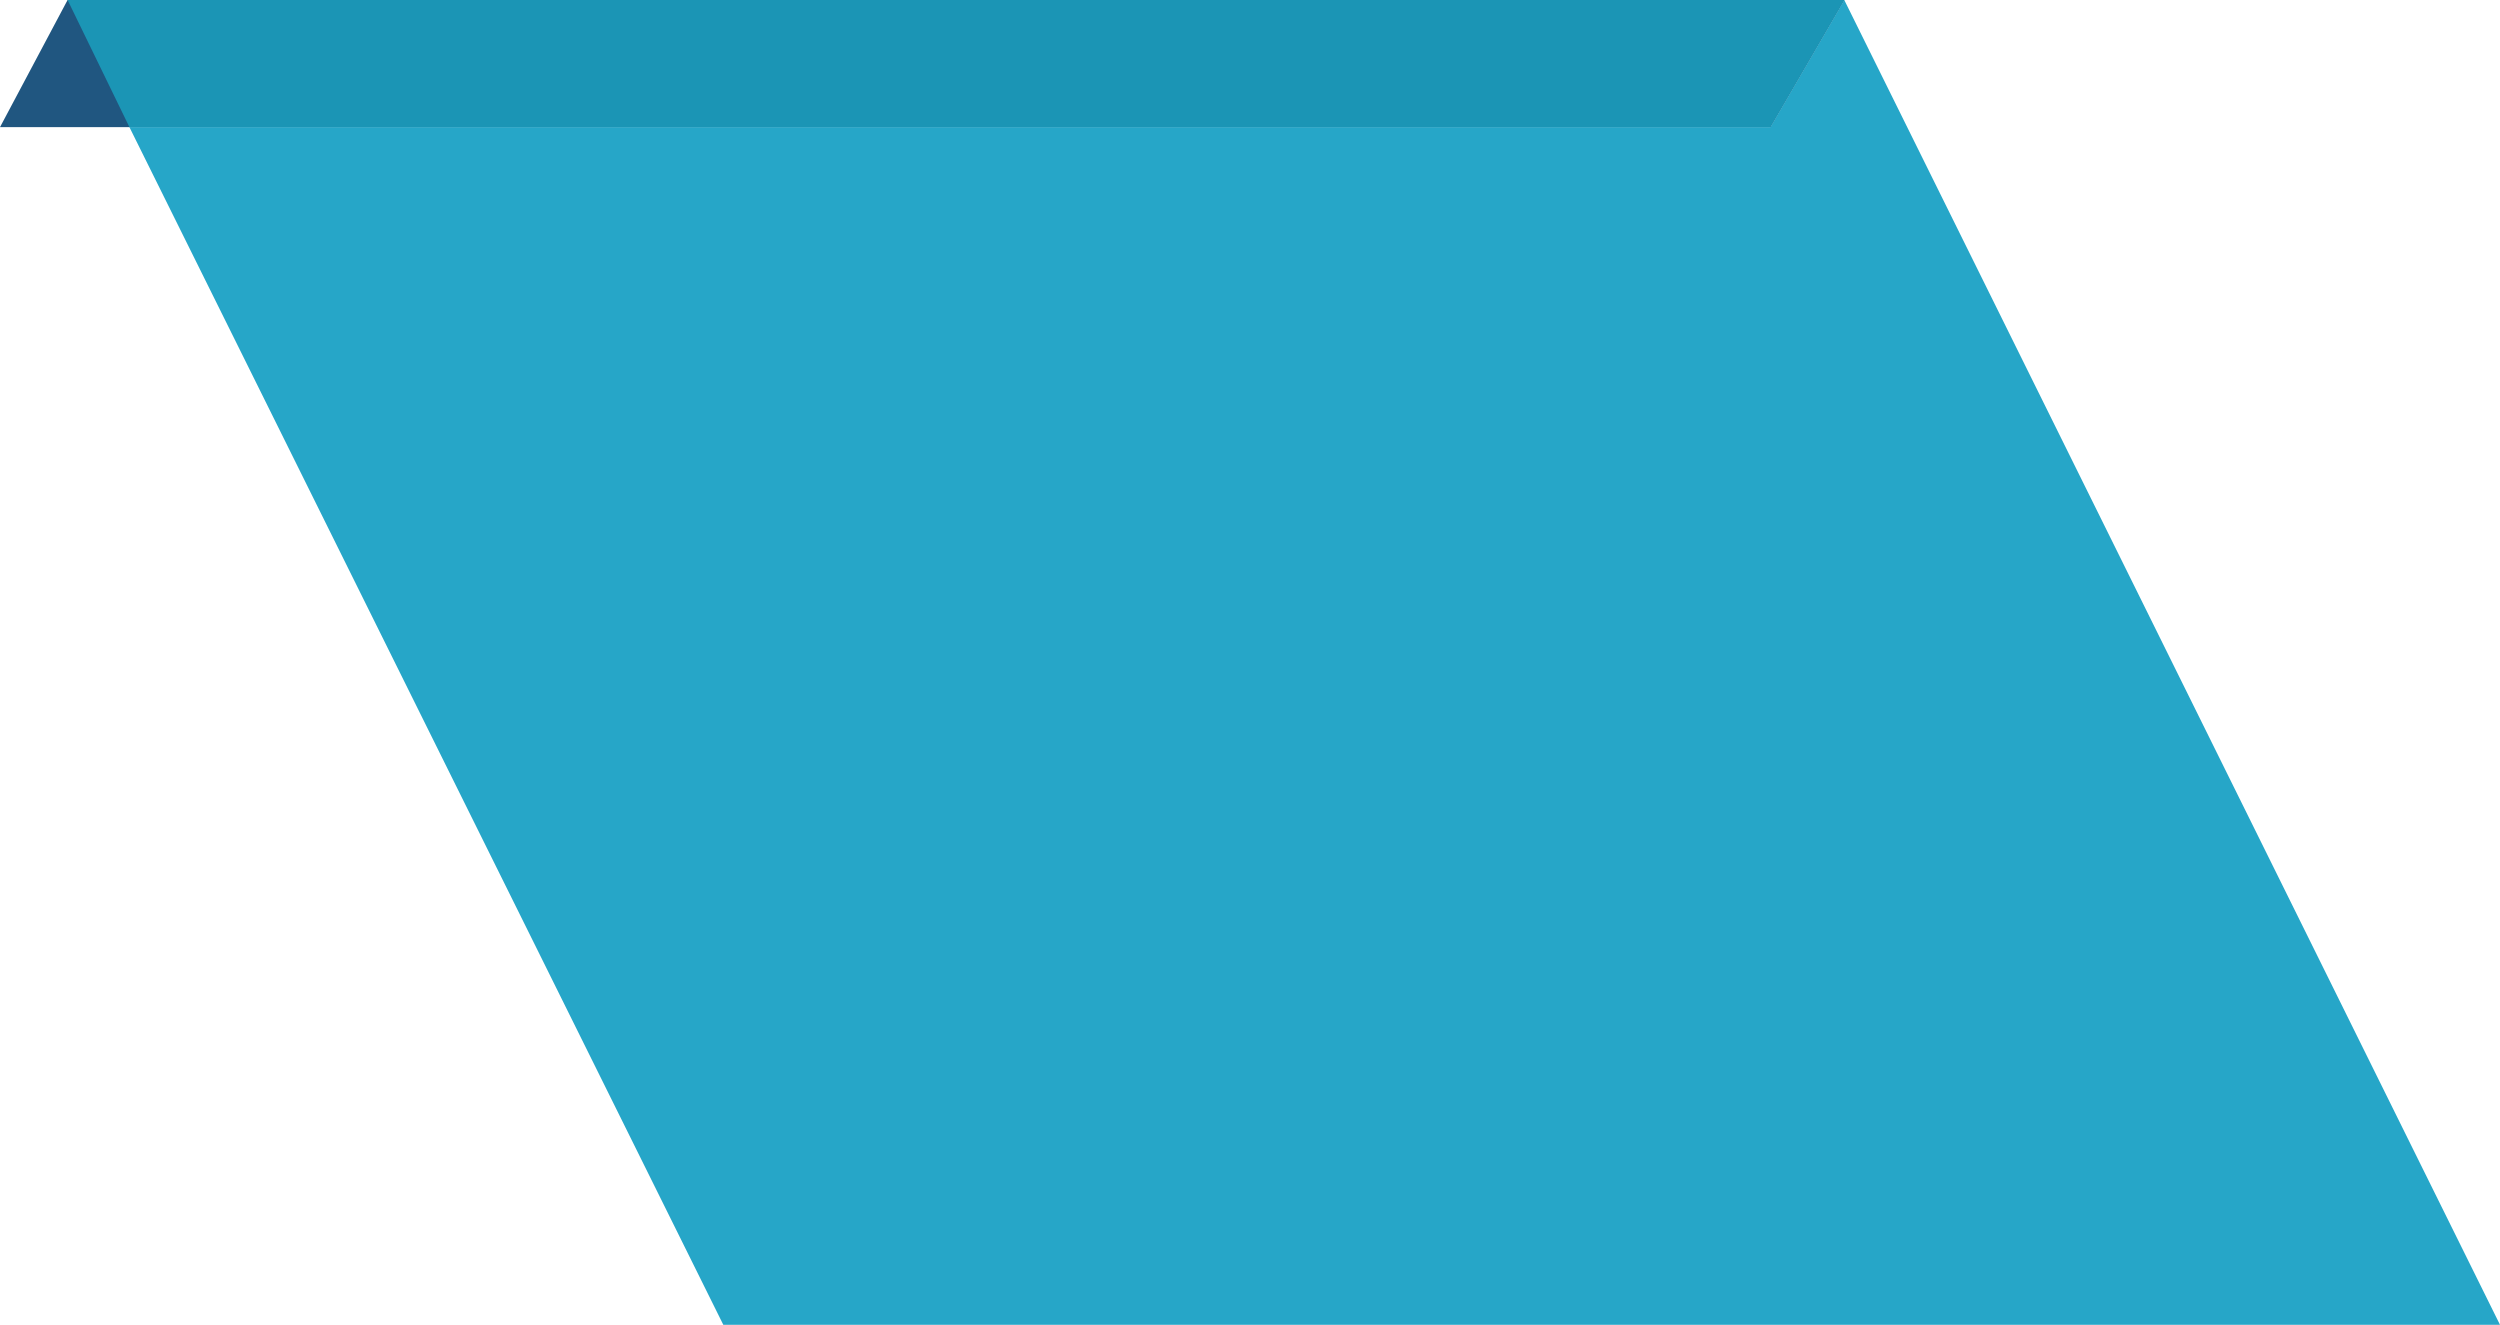 <?xml version="1.0" encoding="utf-8"?>
<!-- Generator: Adobe Illustrator 16.0.0, SVG Export Plug-In . SVG Version: 6.00 Build 0)  -->
<!DOCTYPE svg PUBLIC "-//W3C//DTD SVG 1.1//EN" "http://www.w3.org/Graphics/SVG/1.1/DTD/svg11.dtd">
<svg version="1.1" id="Layer_1" xmlns="http://www.w3.org/2000/svg" xmlns:xlink="http://www.w3.org/1999/xlink" x="0px" y="0px"
	 width="690.654px" height="365.996px" viewBox="0 0 690.654 365.996" enable-background="new 0 0 690.654 365.996"
	 xml:space="preserve">
<g id="TRHS_BAR_1_">
	<g id="TRHS_BAR_2_">
		<polyline fill="#205680" points="489.085,35.13 509.502,0 18.671,0 0,35.13 479.196,35.13 489.085,35.13 		"/>
		<polygon opacity="0.85" fill="#0097BF" enable-background="new    " points="509.502,0 489.085,35.13 477.45,35.13 35.757,35.13 
			199.823,365.996 690.654,365.996 		"/>
		<polyline fill="#1B95B5" points="509.502,0 18.671,0 35.757,35.13 477.45,35.13 489.085,35.13 509.502,0 		"/>
	</g>
</g>
</svg>
